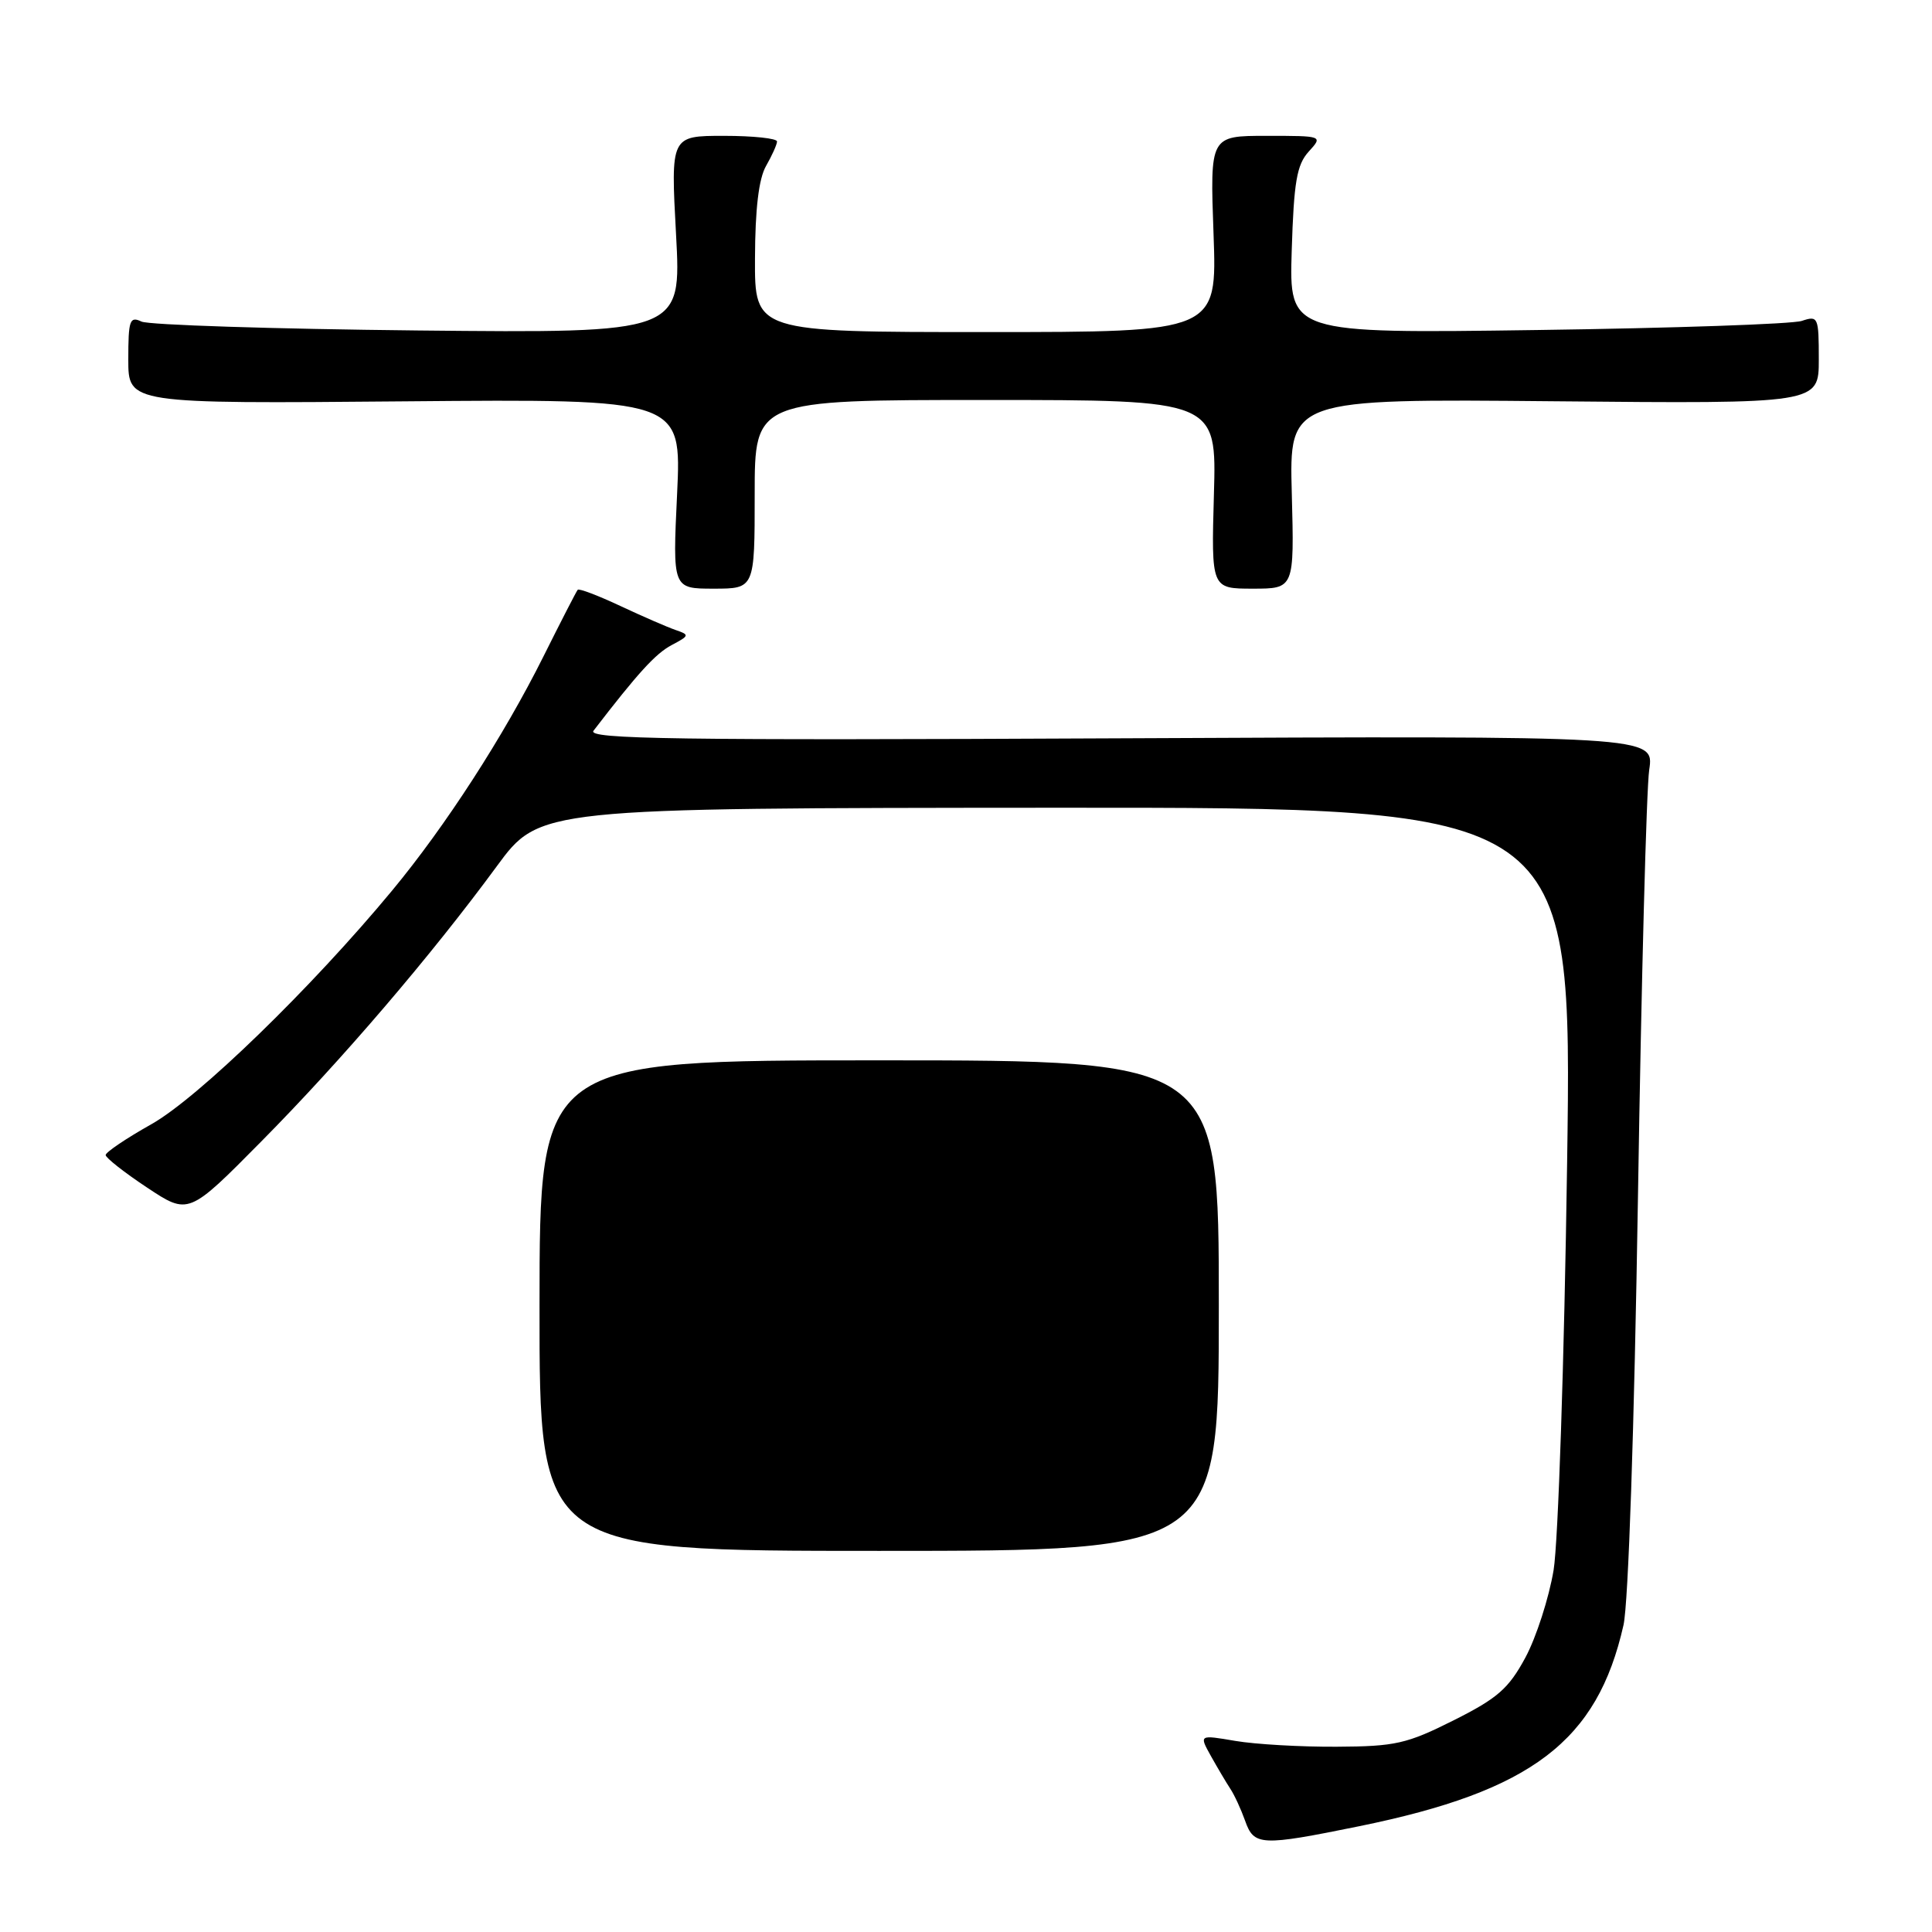 <?xml version="1.0" encoding="UTF-8" standalone="no"?>
<!DOCTYPE svg PUBLIC "-//W3C//DTD SVG 1.1//EN" "http://www.w3.org/Graphics/SVG/1.1/DTD/svg11.dtd" >
<svg xmlns="http://www.w3.org/2000/svg" xmlns:xlink="http://www.w3.org/1999/xlink" version="1.1" viewBox="0 0 256 256">
 <g >
 <path fill="currentColor"
d=" M 180.12 241.98 C 202.97 237.32 211.65 230.72 215.12 215.34 C 215.77 212.48 216.55 189.27 217.04 158.50 C 217.49 129.90 218.16 104.47 218.53 102.00 C 219.20 97.50 219.20 97.50 148.41 97.83 C 89.56 98.11 77.79 97.94 78.64 96.83 C 84.52 89.18 86.86 86.61 88.99 85.48 C 91.37 84.22 91.40 84.12 89.50 83.47 C 88.40 83.09 85.11 81.66 82.19 80.29 C 79.27 78.92 76.73 77.95 76.55 78.15 C 76.38 78.34 74.33 82.33 72.00 87.00 C 66.74 97.54 59.03 109.47 51.96 118.00 C 41.27 130.91 26.24 145.49 20.05 148.97 C 16.72 150.84 14.00 152.68 14.00 153.05 C 14.00 153.41 16.47 155.36 19.49 157.36 C 24.98 161.00 24.98 161.00 34.62 151.25 C 45.26 140.50 57.12 126.64 65.83 114.78 C 71.50 107.07 71.50 107.07 139.91 107.03 C 208.33 107.00 208.33 107.00 207.65 154.16 C 207.27 180.44 206.47 204.30 205.86 208.05 C 205.24 211.75 203.56 216.96 202.12 219.64 C 199.90 223.75 198.44 225.03 192.62 227.95 C 186.40 231.07 184.90 231.41 177.12 231.45 C 172.38 231.48 166.33 231.13 163.69 230.68 C 158.88 229.86 158.88 229.86 160.45 232.68 C 161.32 234.23 162.47 236.18 163.01 237.00 C 163.56 237.82 164.44 239.74 164.98 241.25 C 166.16 244.60 167.05 244.64 180.12 241.98 Z  M 161.50 173.00 C 161.50 140.50 161.50 140.50 116.50 140.50 C 71.50 140.50 71.50 140.50 71.49 173.00 C 71.47 205.50 71.47 205.50 116.49 205.50 C 161.50 205.50 161.50 205.50 161.50 173.00 Z  M 100.00 65.50 C 100.00 53.00 100.00 53.00 130.60 53.00 C 161.21 53.00 161.21 53.00 160.85 65.50 C 160.50 78.00 160.50 78.00 166.00 78.00 C 171.50 78.00 171.50 78.00 171.17 65.42 C 170.83 52.84 170.83 52.84 205.92 53.17 C 241.00 53.50 241.00 53.50 241.00 47.63 C 241.00 41.99 240.91 41.80 238.75 42.52 C 237.51 42.94 221.72 43.48 203.66 43.73 C 170.82 44.19 170.82 44.19 171.16 33.20 C 171.44 24.10 171.83 21.84 173.40 20.10 C 175.31 18.00 175.31 18.00 167.82 18.00 C 160.33 18.00 160.33 18.00 160.80 31.00 C 161.27 44.00 161.27 44.00 130.63 44.00 C 100.00 44.00 100.00 44.00 100.04 34.25 C 100.06 27.69 100.54 23.68 101.50 22.00 C 102.29 20.62 102.95 19.16 102.96 18.75 C 102.98 18.34 99.82 18.00 95.93 18.00 C 88.87 18.00 88.87 18.00 89.58 31.07 C 90.29 44.14 90.29 44.14 55.39 43.79 C 36.20 43.59 19.71 43.06 18.75 42.61 C 17.19 41.87 17.00 42.42 17.00 47.64 C 17.00 53.50 17.00 53.50 53.65 53.18 C 90.31 52.86 90.31 52.86 89.72 65.43 C 89.12 78.00 89.12 78.00 94.56 78.00 C 100.00 78.00 100.00 78.00 100.00 65.50 Z "/>
</g>
</svg>